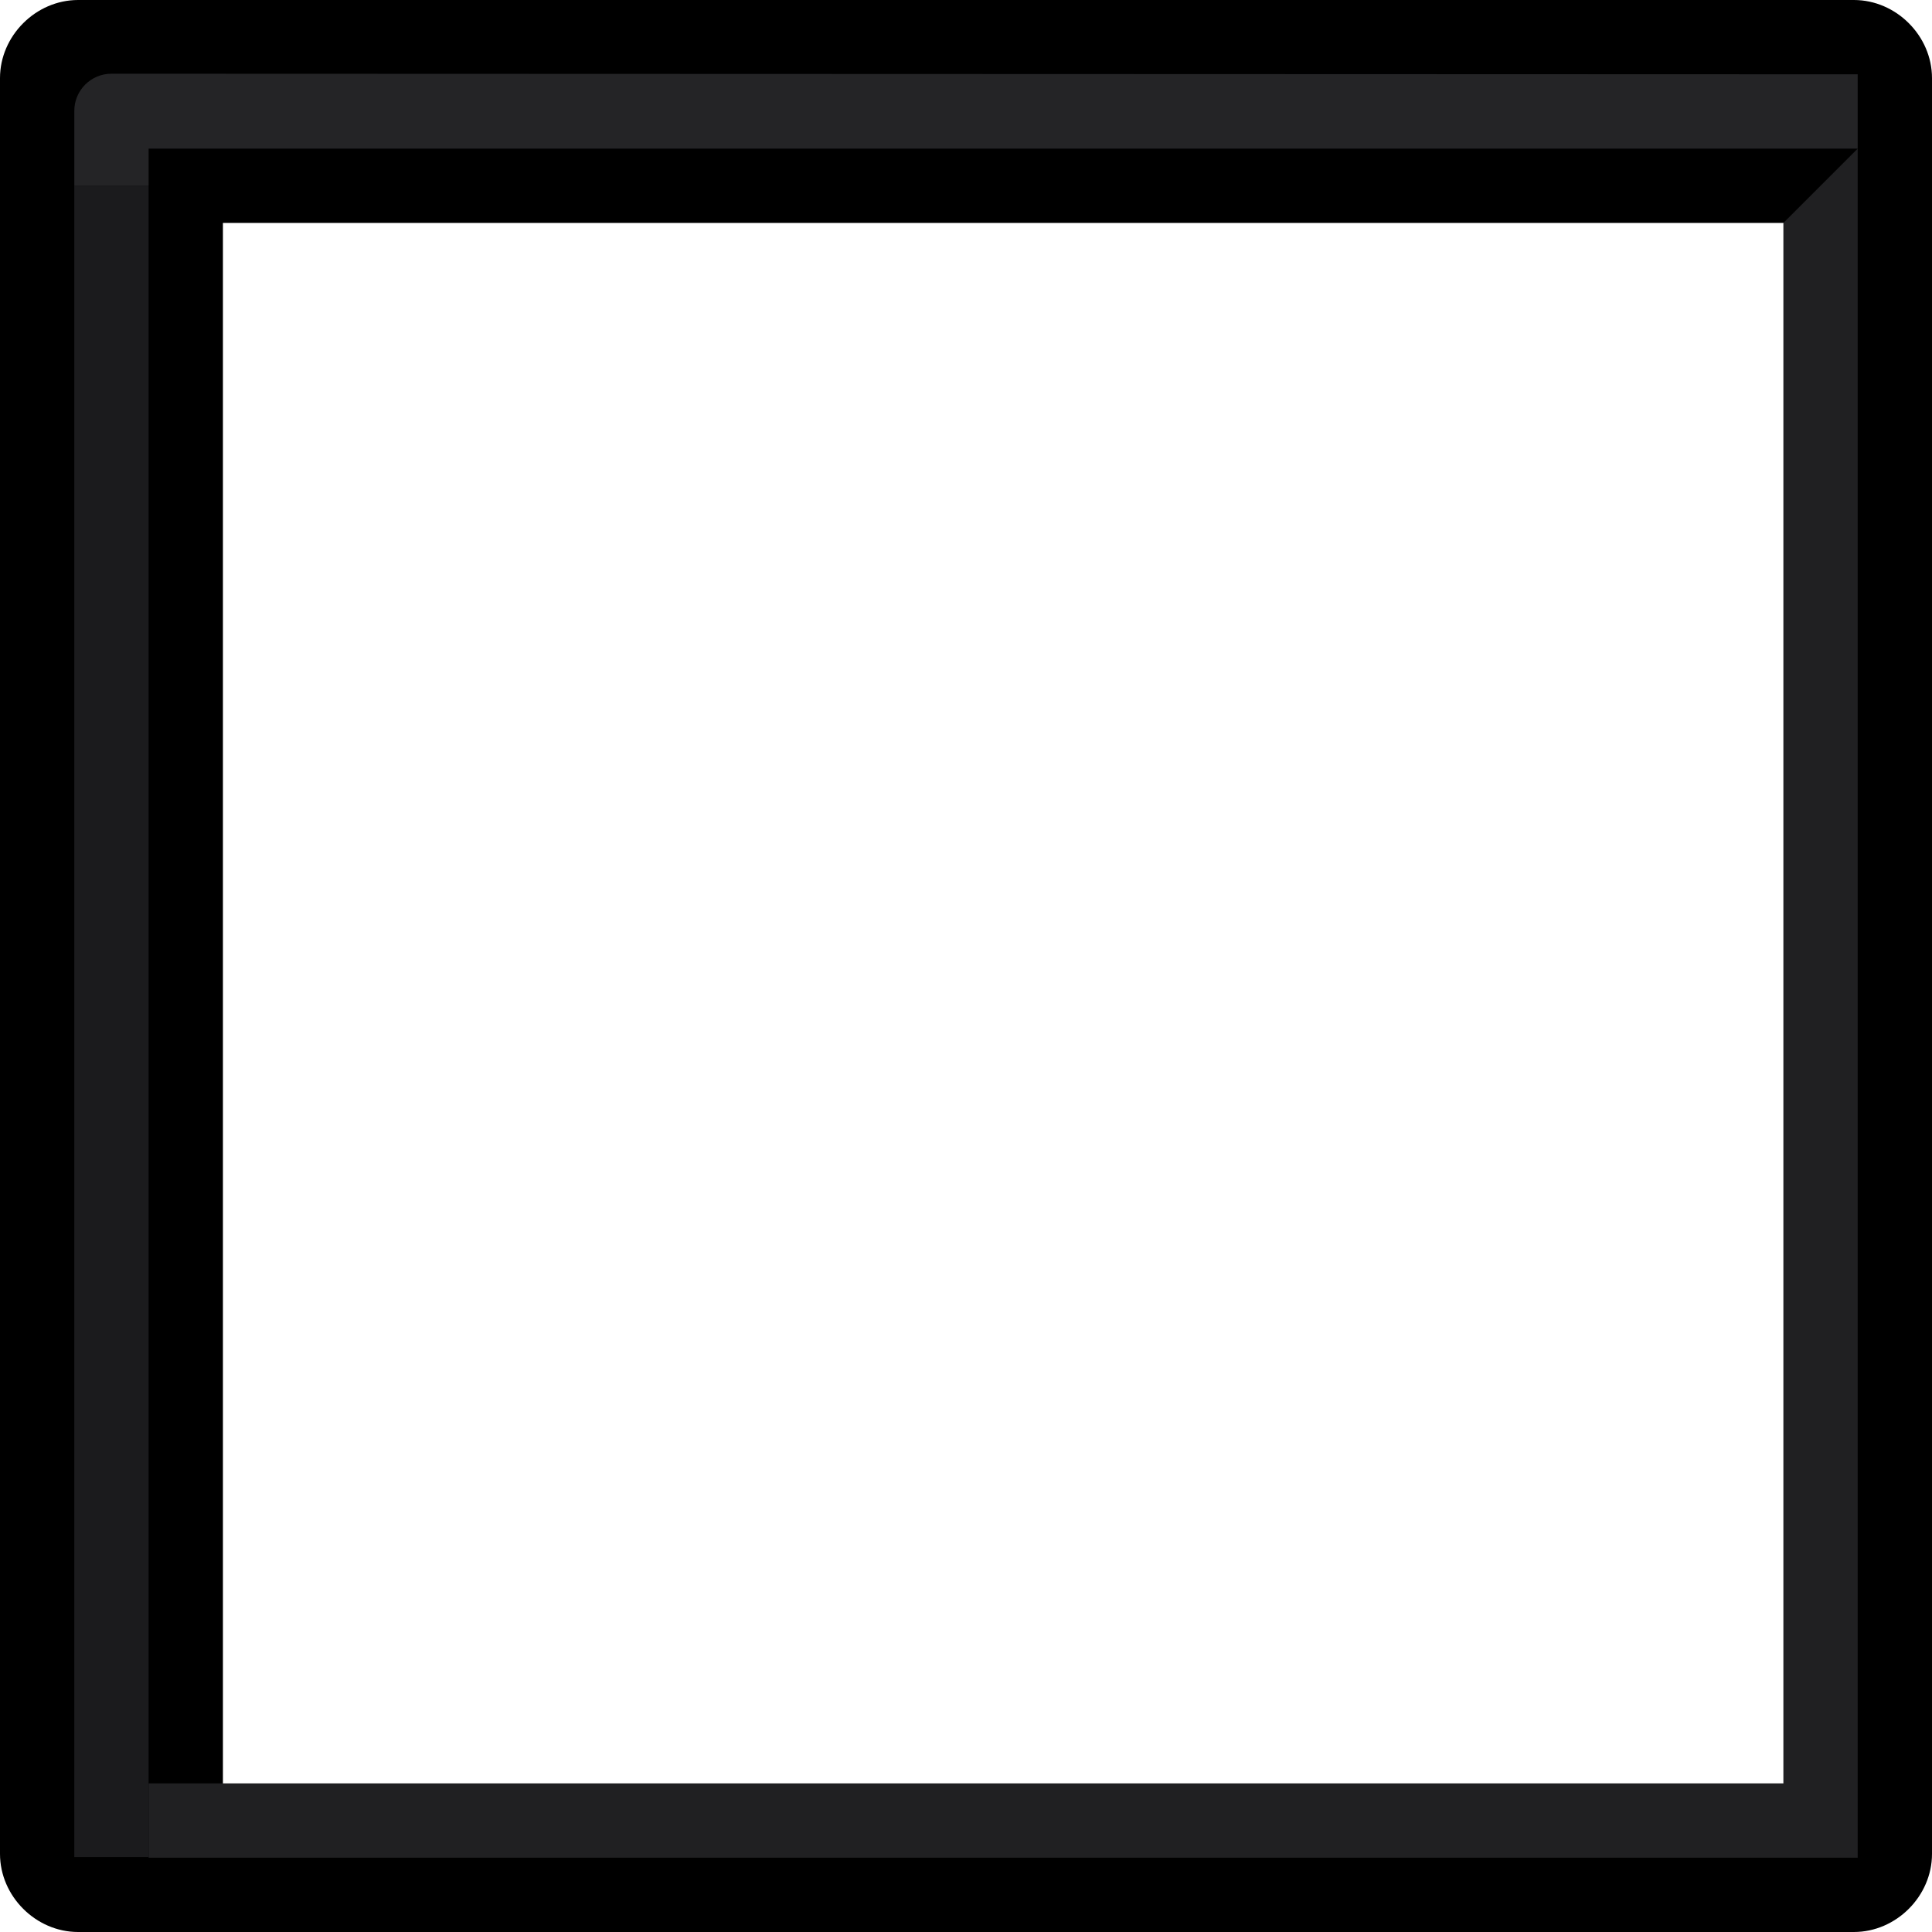 <svg xmlns="http://www.w3.org/2000/svg" xmlns:svg="http://www.w3.org/2000/svg" xmlns:xlink="http://www.w3.org/1999/xlink" id="svg26" width="26" height="26" version="1.1"><defs id="defs18"><linearGradient id="linearGradient874" x1="-1" x2="-1" y1="2" y2="25" gradientTransform="translate(2.5 -.507)" gradientUnits="userSpaceOnUse"><stop id="stop868" offset="0" stop-color="#393939" style="stop-color:#1c1c1c;stop-opacity:1"/><stop id="stop870" offset=".301" stop-color="#393939" style="stop-color:#1e1e1e;stop-opacity:1"/><stop id="stop872" offset="1" stop-color="#141414" style="stop-color:#0f0f0f;stop-opacity:1"/></linearGradient><linearGradient id="c" x1="2" x2="11.057" y1="2" y2="11.057" gradientTransform="matrix(1.048 0 0 1.048 .929 .929)" gradientUnits="userSpaceOnUse"><stop id="stop2" offset="0"/><stop id="stop4" offset="1"/><stop id="stop6" offset="1" stop-color="#333" stop-opacity=".975"/></linearGradient><linearGradient id="b" x1="-1" x2="-1" y1="2" y2="25" gradientTransform="translate(2.5 -.507)" gradientUnits="userSpaceOnUse"><stop style="stop-color:#1c1c1c;stop-opacity:1" id="stop11" offset="0" stop-color="#393939"/><stop style="stop-color:#1e1e1e;stop-opacity:1" id="stop13" offset=".301" stop-color="#393939"/><stop style="stop-color:#0f0f0f;stop-opacity:1" id="stop15" offset="1" stop-color="#141414"/></linearGradient><linearGradient id="linearGradient866" x1="22" x2="22" y1="3" y2="24" gradientUnits="userSpaceOnUse" xlink:href="#linearGradient874"/></defs><path id="path1053" d="M 1.051,0 C 0.482,0 0,0.482 0,1.051 V 24.949 C 0,25.518 0.482,26 1.051,26 H 24.949 C 25.518,26 26,25.518 26,24.949 V 1.051 C 26,0.482 25.518,0 24.949,0 Z M 3,3 H 24.5 V 24.5 H 3 Z" style="color:#000;font-style:normal;font-variant:normal;font-weight:400;font-stretch:normal;font-size:medium;line-height:normal;font-family:sans-serif;font-variant-ligatures:normal;font-variant-position:normal;font-variant-caps:normal;font-variant-numeric:normal;font-variant-alternates:normal;font-variant-east-asian:normal;font-feature-settings:normal;font-variation-settings:normal;text-indent:0;text-align:start;text-decoration:none;text-decoration-line:none;text-decoration-style:solid;text-decoration-color:#000;letter-spacing:normal;word-spacing:normal;text-transform:none;writing-mode:lr-tb;direction:ltr;text-orientation:mixed;dominant-baseline:auto;baseline-shift:baseline;text-anchor:start;white-space:normal;shape-padding:0;shape-margin:0;inline-size:0;clip-rule:nonzero;display:inline;overflow:visible;visibility:visible;opacity:1;isolation:auto;mix-blend-mode:normal;color-interpolation:sRGB;color-interpolation-filters:linearRGB;solid-color:#000;solid-opacity:1;vector-effect:none;fill:#000;fill-opacity:1;fill-rule:nonzero;stroke:none;stroke-width:1;stroke-linecap:square;stroke-linejoin:miter;stroke-miterlimit:4;stroke-dasharray:none;stroke-dashoffset:0;stroke-opacity:1;paint-order:fill markers stroke;color-rendering:auto;image-rendering:auto;shape-rendering:auto;text-rendering:auto;enable-background:accumulate;stop-color:#000;stop-opacity:1"/><path id="path22" fill="url(#b)" d="M 1,2.5 1,24.992 H 2 V 2.5" color="#000001" color-rendering="auto" dominant-baseline="auto" image-rendering="auto" shape-rendering="auto" solid-color="#000001" style="font-variant-ligatures:normal;font-variant-position:normal;font-variant-caps:normal;font-variant-numeric:normal;font-variant-alternates:normal;font-feature-settings:normal;text-indent:0;text-decoration:none;text-decoration-line:none;text-decoration-style:solid;text-decoration-color:#000001;text-transform:none;text-orientation:mixed;white-space:normal;shape-padding:0;isolation:auto;mix-blend-mode:normal;fill:#1b1b1d;fill-opacity:1"/><path id="path858" d="M 2,25 V 24 H 24 V 3 l 1,-1 v 23 z" style="fill:#202022;fill-opacity:1;stroke:none;stroke-width:1px;stroke-linecap:butt;stroke-linejoin:miter;stroke-opacity:1"/><path style="font-variant-ligatures:normal;font-variant-position:normal;font-variant-caps:normal;font-variant-numeric:normal;font-variant-alternates:normal;font-feature-settings:normal;text-indent:0;text-decoration:none;text-decoration-line:none;text-decoration-style:solid;text-decoration-color:#000001;text-transform:none;text-orientation:mixed;white-space:normal;shape-padding:0;isolation:auto;mix-blend-mode:normal;fill:#242426;fill-opacity:1" id="path22-6" fill="url(#b)" d="M 25,1 1.5,0.992 c -0.276,2.761e-5 -0.5,0.224 -0.5,0.5 V 2.5 H 2 V 2 h 23" color="#000001" color-rendering="auto" dominant-baseline="auto" image-rendering="auto" shape-rendering="auto" solid-color="#000001"/></svg>
